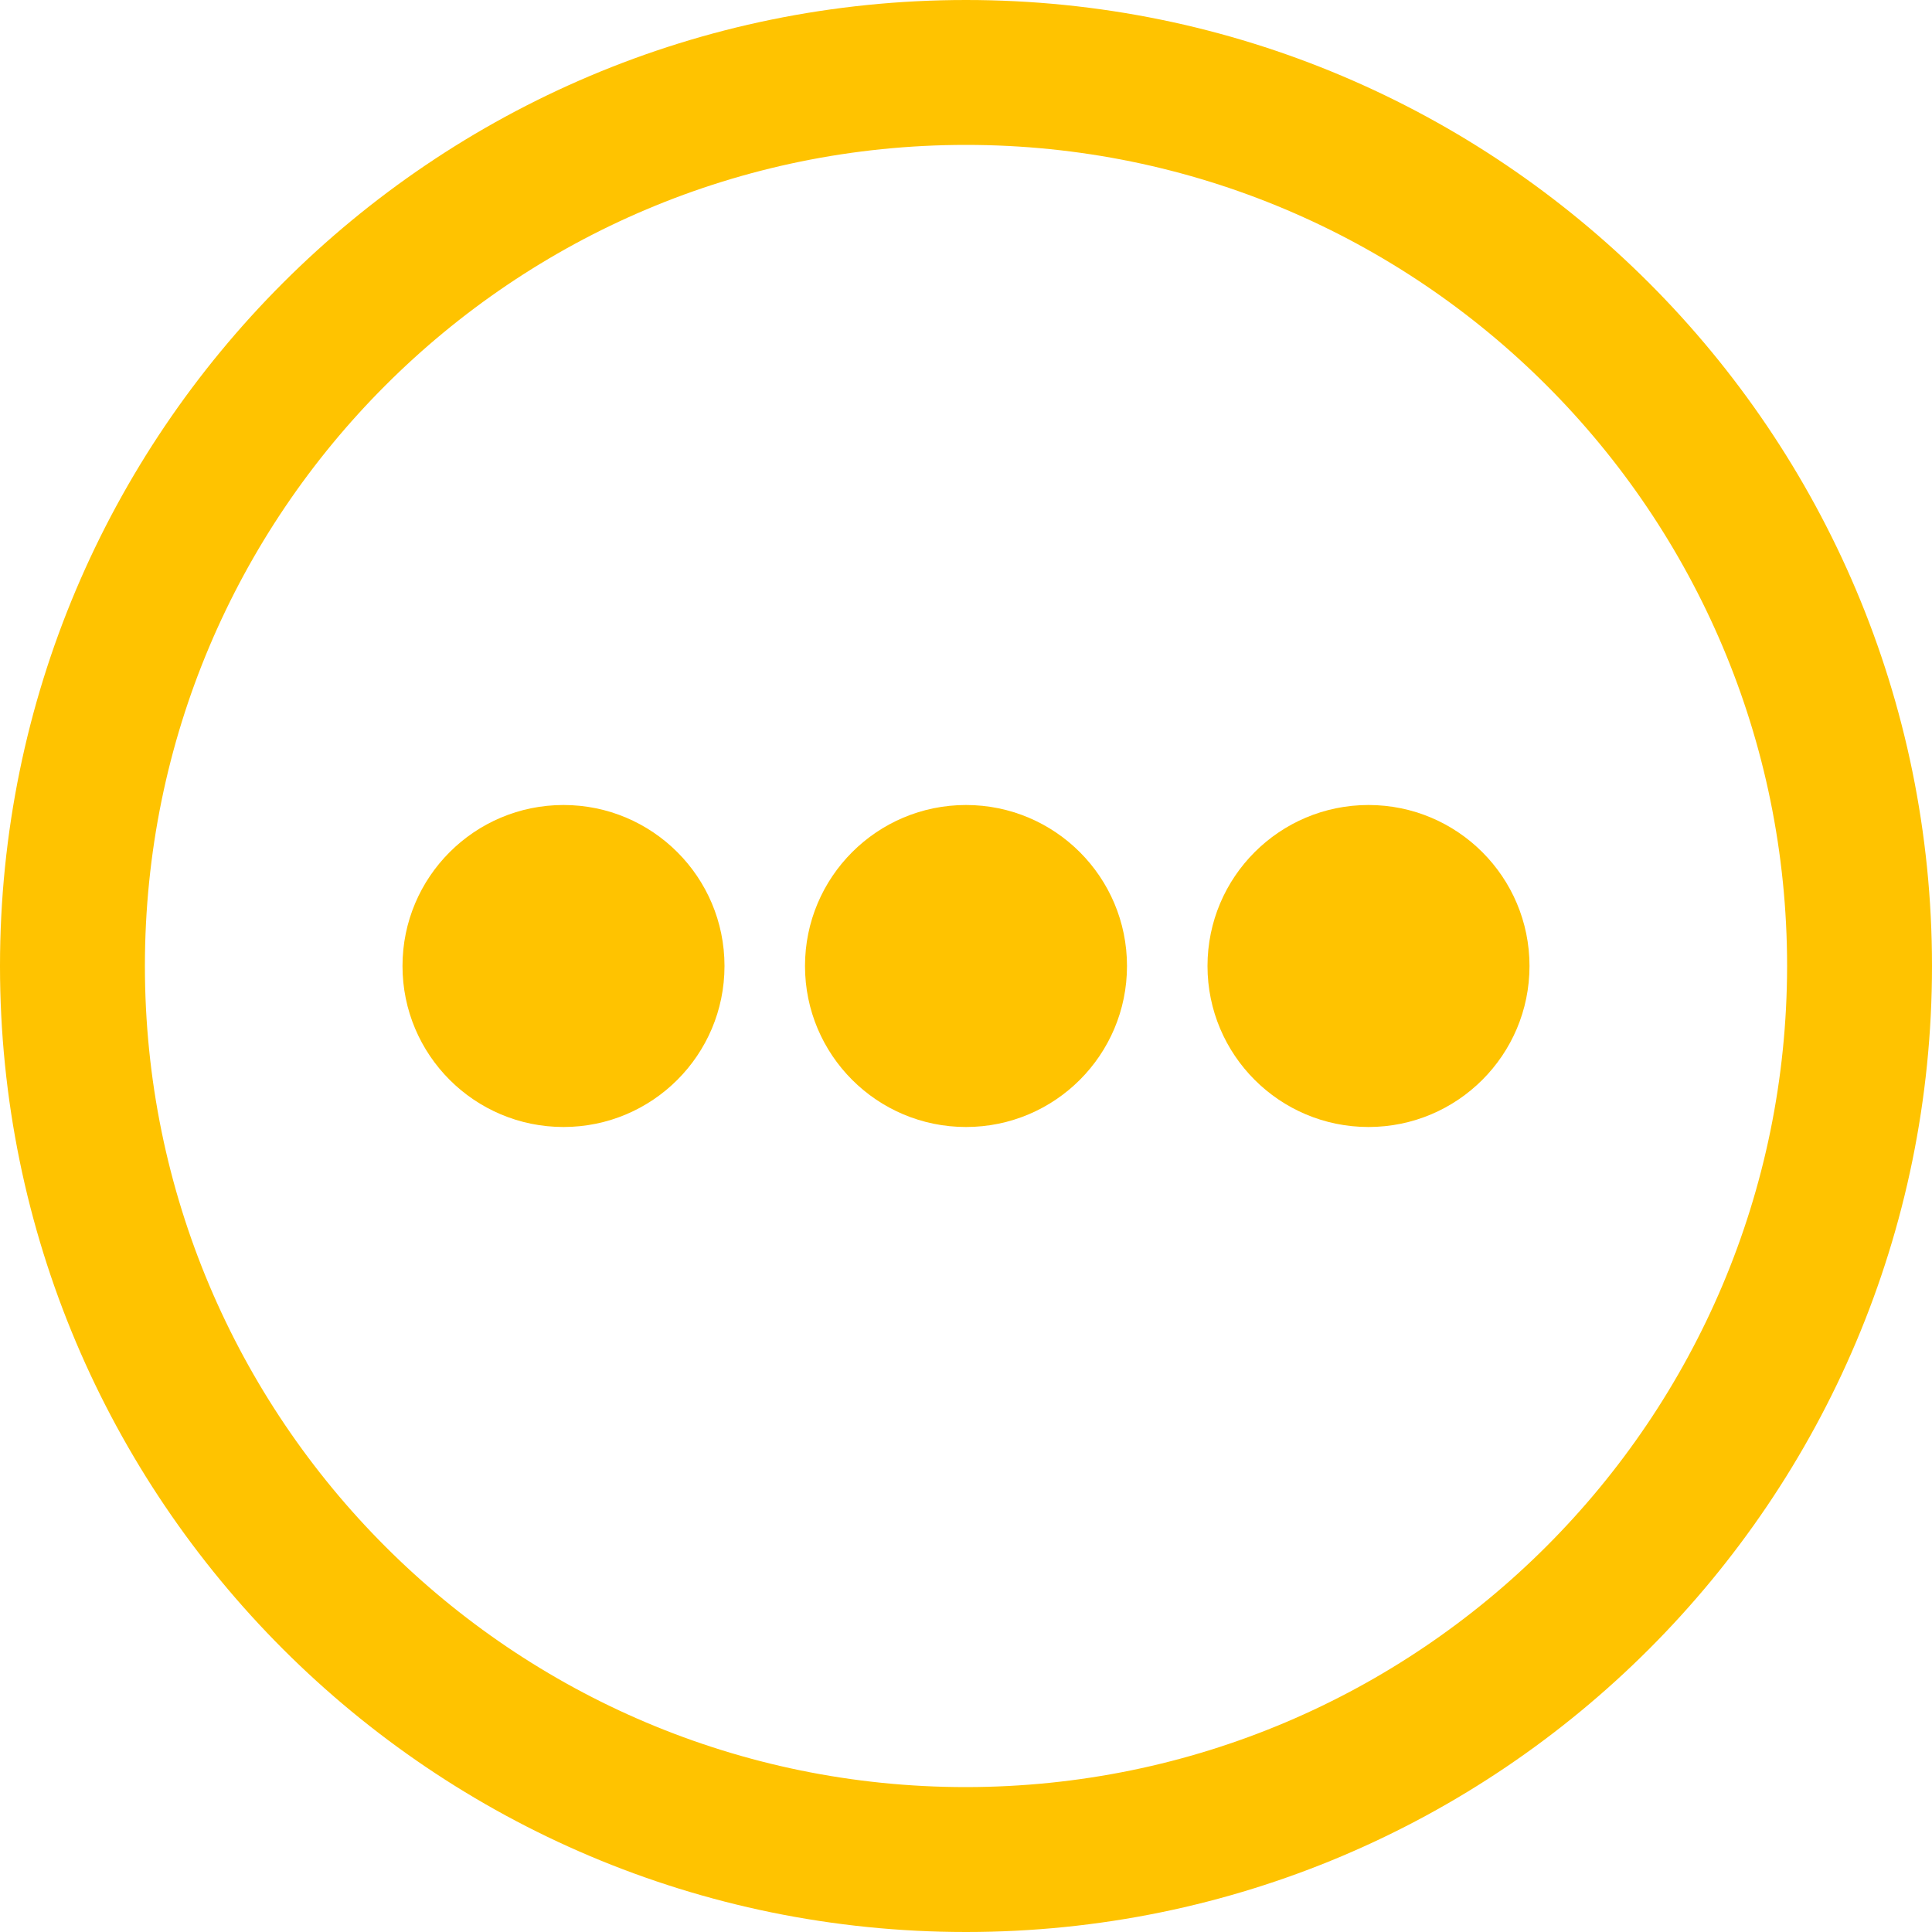 <svg width="36" height="36" viewBox="0 0 36 36" fill="none" xmlns="http://www.w3.org/2000/svg">
<path fill-rule="evenodd" clip-rule="evenodd" d="M18 33.3C9.55 33.3 2.7 26.45 2.7 18C2.7 9.55 9.55 2.7 18 2.7C26.45 2.7 33.3 9.55 33.3 18C33.293 26.447 26.447 33.293 18 33.3ZM18 0C8.059 0 0 8.059 0 18C0 27.941 8.059 36 18 36C27.941 36 36 27.941 36 18C36 8.059 27.941 0 18 0Z" fill="#FFC300"/>
<path fill-rule="evenodd" clip-rule="evenodd" d="M10.5 15C12.157 15 13.5 16.343 13.5 18C13.5 19.657 12.157 21 10.5 21C8.843 21 7.5 19.657 7.5 18C7.5 16.343 8.843 15 10.5 15Z" fill="#FFC300"/>
<path fill-rule="evenodd" clip-rule="evenodd" d="M18 15C19.657 15 21 16.343 21 18C21 19.657 19.657 21 18 21C16.343 21 15 19.657 15 18C15 16.343 16.343 15 18 15Z" fill="#FFC300"/>
<path fill-rule="evenodd" clip-rule="evenodd" d="M25.5 15C27.157 15 28.5 16.343 28.5 18C28.5 19.657 27.157 21 25.5 21C23.843 21 22.5 19.657 22.5 18C22.5 16.343 23.843 15 25.5 15Z" fill="#FFC300"/>
</svg>
